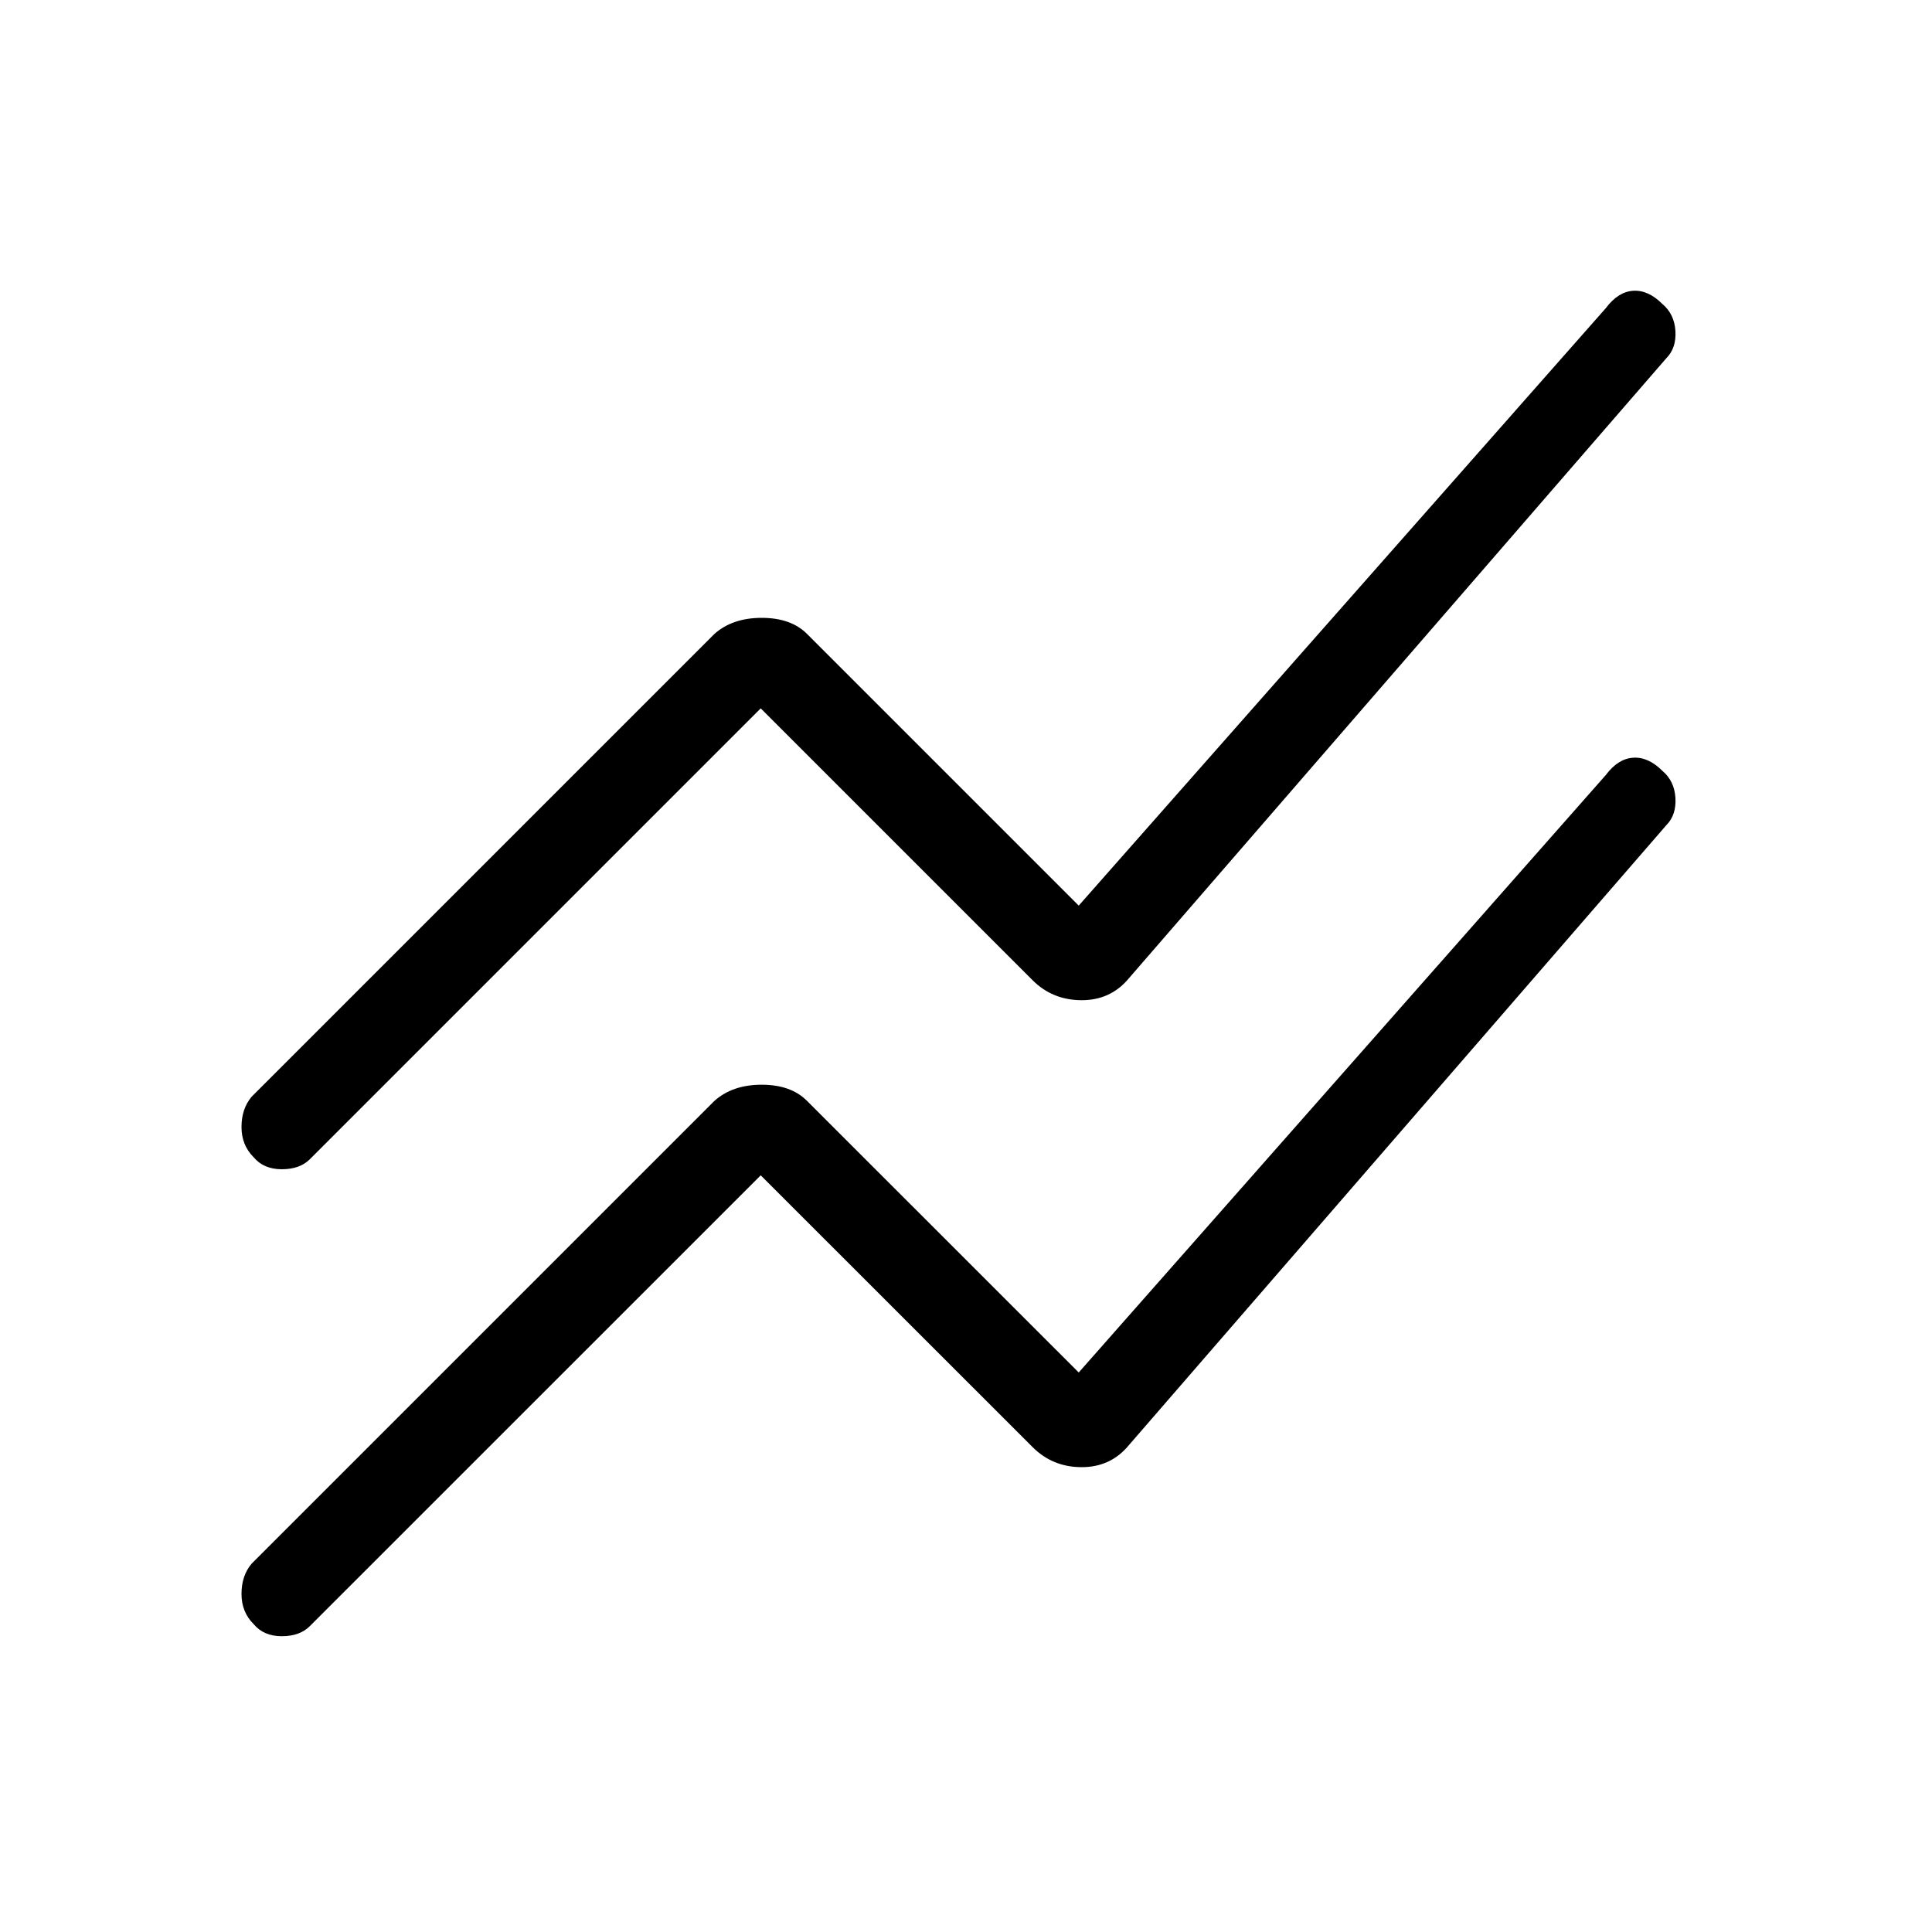 <svg xmlns="http://www.w3.org/2000/svg" height="20" width="20"><path d="M7.875 12.167 3.208 16.833Q3.104 16.938 2.917 16.938Q2.729 16.938 2.625 16.812Q2.5 16.688 2.5 16.5Q2.5 16.312 2.604 16.188L7.396 11.396Q7.583 11.229 7.885 11.229Q8.188 11.229 8.354 11.396L11.167 14.208L16.625 8.021Q16.75 7.854 16.906 7.844Q17.062 7.833 17.208 7.979Q17.333 8.083 17.344 8.26Q17.354 8.438 17.25 8.542L11.688 14.958Q11.5 15.188 11.198 15.188Q10.896 15.188 10.688 14.979ZM7.875 7.333 3.208 12Q3.104 12.104 2.917 12.104Q2.729 12.104 2.625 11.979Q2.5 11.854 2.5 11.667Q2.5 11.479 2.604 11.354L7.396 6.562Q7.583 6.396 7.885 6.396Q8.188 6.396 8.354 6.562L11.167 9.375L16.625 3.188Q16.75 3.021 16.906 3.01Q17.062 3 17.208 3.146Q17.333 3.25 17.344 3.427Q17.354 3.604 17.25 3.708L11.688 10.125Q11.5 10.354 11.198 10.354Q10.896 10.354 10.688 10.146Z"/></svg>